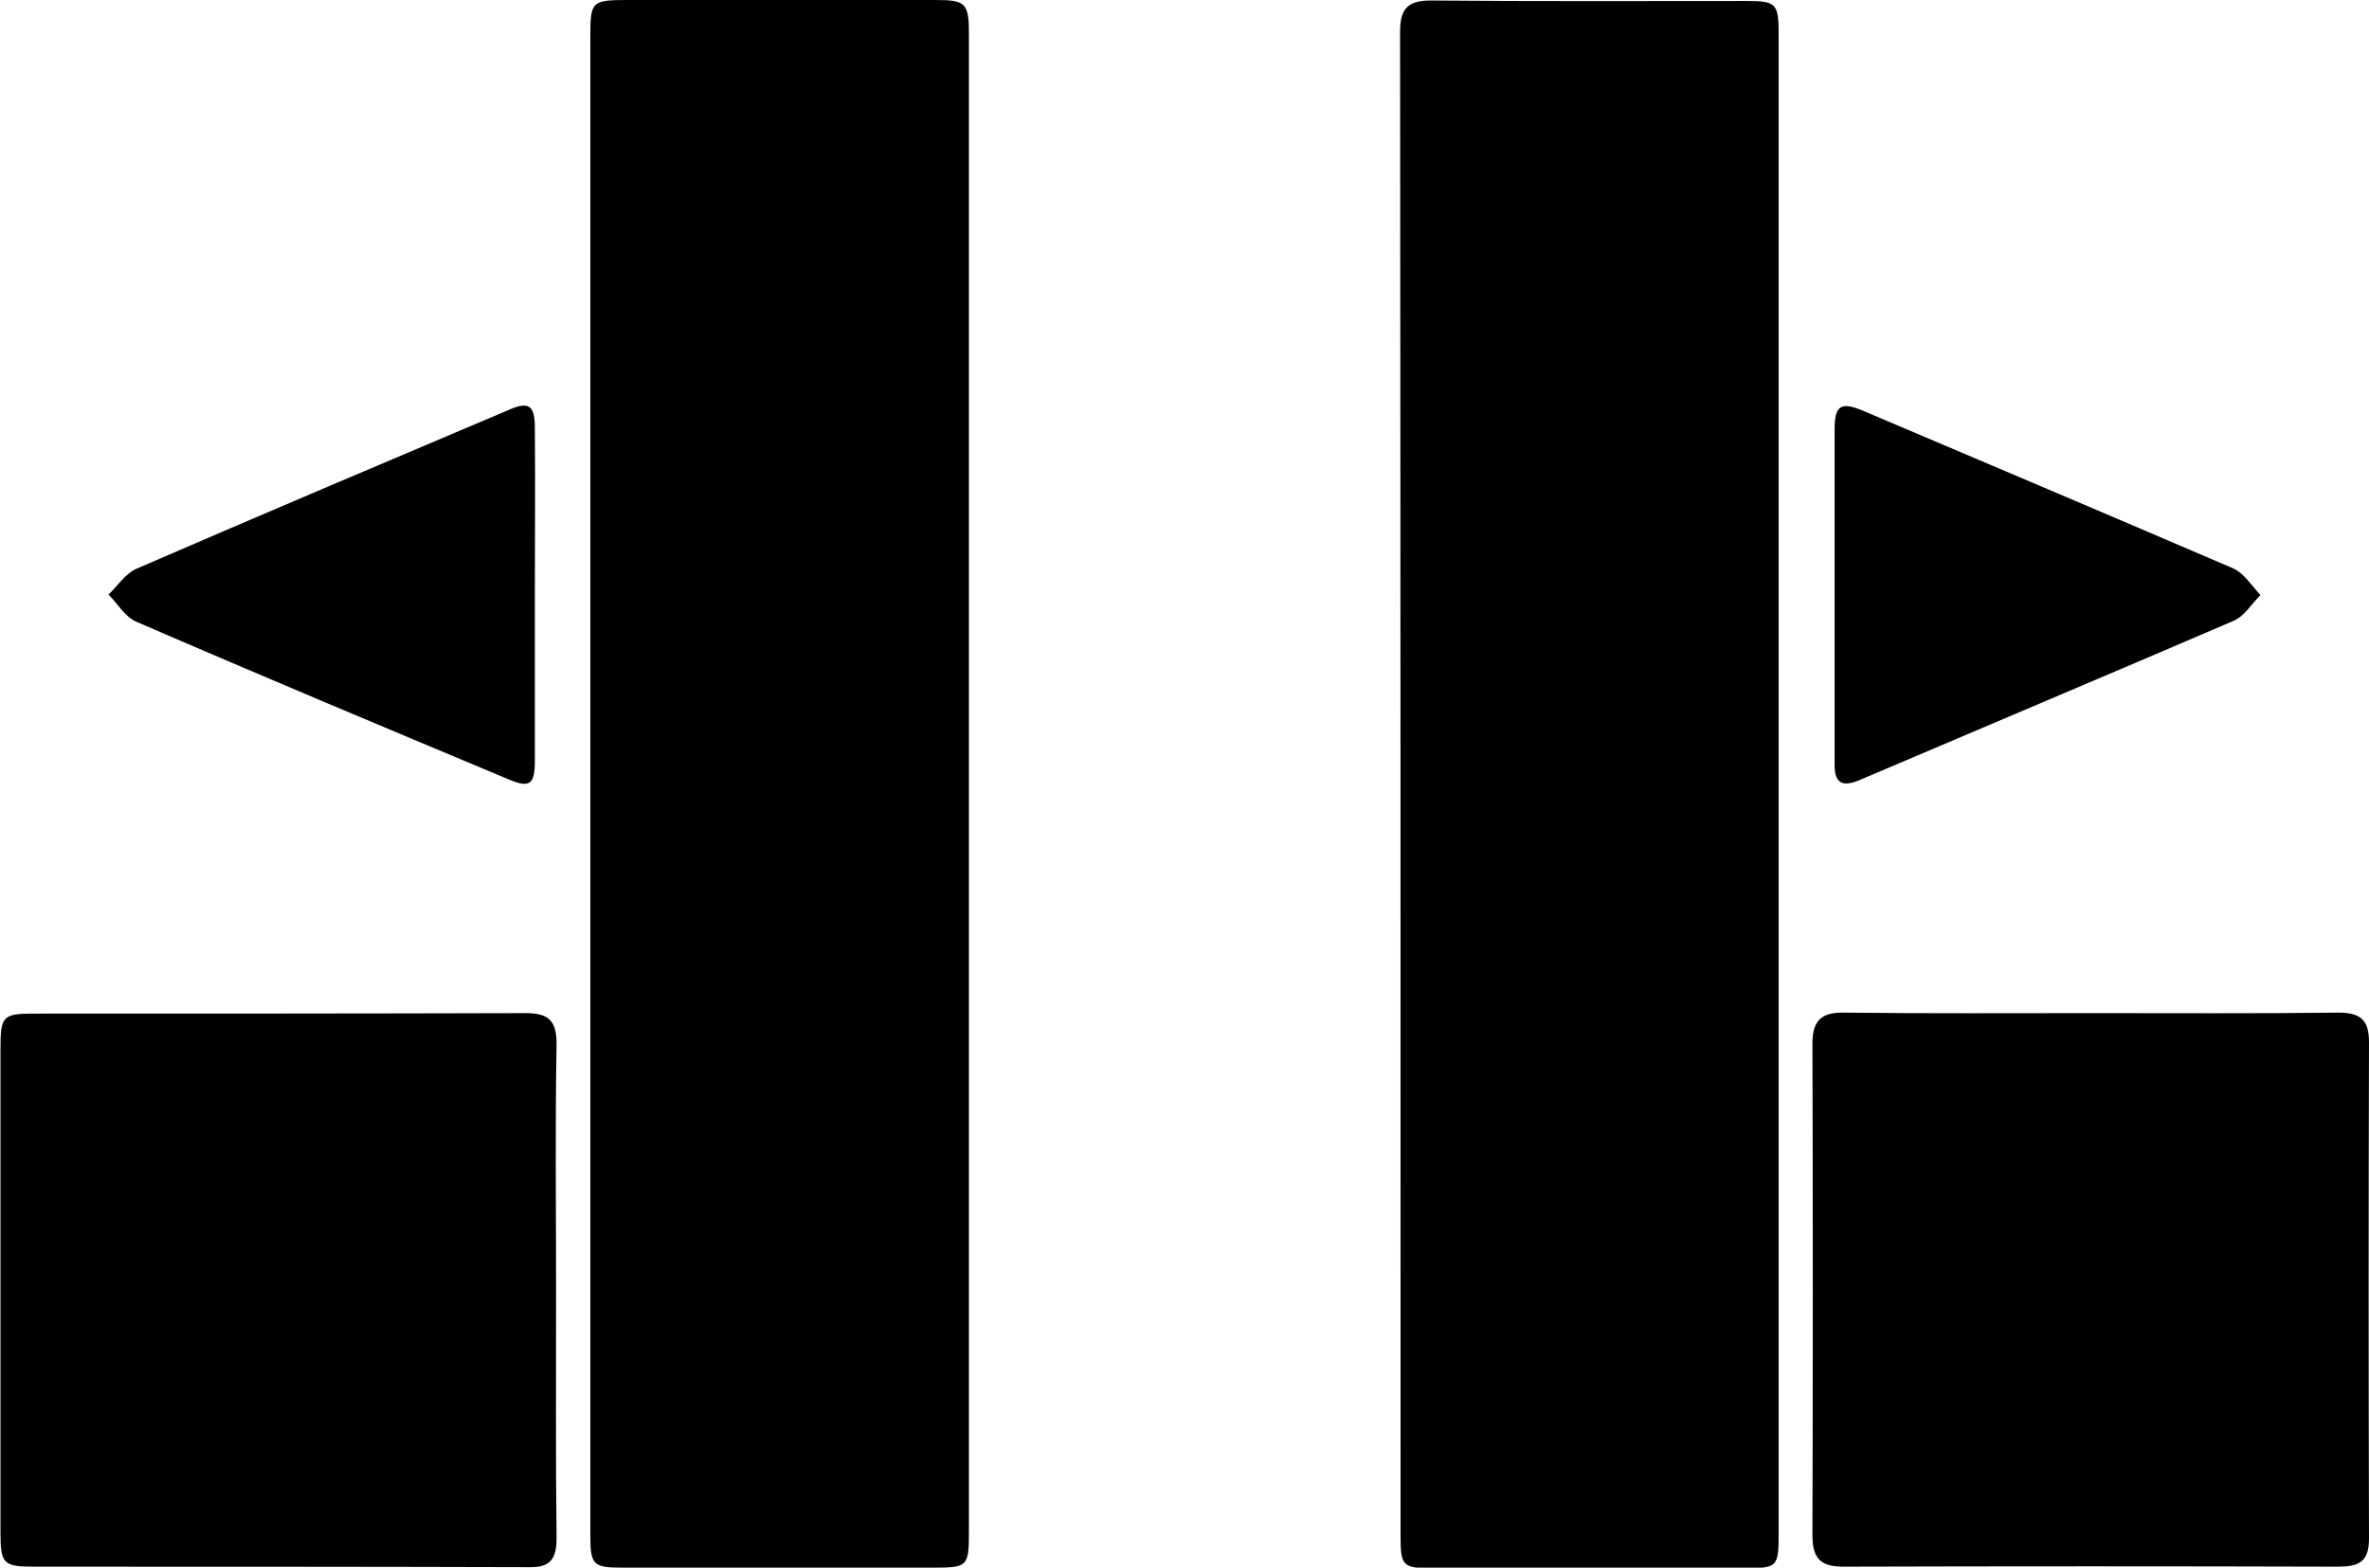 <?xml version="1.0" encoding="utf-8"?>
<!-- Generator: Adobe Illustrator 25.4.1, SVG Export Plug-In . SVG Version: 6.00 Build 0)  -->
<svg version="1.1" id="Calque_1" xmlns="http://www.w3.org/2000/svg" xmlns:xlink="http://www.w3.org/1999/xlink" x="0px" y="0px"
	 viewBox="0 0 491.2 325.1" style="enable-background:new 0 0 491.2 325.1;" xml:space="preserve">
<g>
	<path d="M200.9,163c0,51.5,0,103,0,154.5c0,7.4-0.2,7.6-7.5,7.6c-21.5,0-43,0-64.5,0c-5.9,0-6.5-0.6-6.5-6.7
		c0-103.6,0-207.3,0-310.9c0-7.2,0.3-7.5,7.7-7.5c21.3,0,42.7,0,64,0c6.1,0,6.8,0.7,6.8,6.9C200.9,59,200.9,111,200.9,163z"/>
	<path d="M368.8,163c0,51.5,0,103,0,154.5c0,7.6-0.1,7.7-7.4,7.7c-21.5,0-43,0-64.5,0c-6,0-6.5-0.4-6.5-6.6c0-104,0-207.9-0.1-311.9
		c0-4.6,1.3-6.6,6.3-6.6c21.8,0.2,43.7,0.1,65.5,0.1c6.2,0,6.7,0.5,6.7,7C368.8,59,368.8,111,368.8,163z"/>
	<path d="M115.3,268c0,17-0.1,34,0.1,51c0,4.2-1.2,6.1-5.7,6c-34.1-0.1-68.3-0.1-102.4-0.1c-6.6,0-7.2-0.5-7.2-7.1
		c0-33.5,0-67,0-100.4c0-6.7,0.5-7.2,7-7.2c34,0,68,0,101.9-0.1c4.8,0,6.4,1.6,6.4,6.4C115.1,233.7,115.3,250.8,115.3,268z"/>
	<path d="M433.9,210.1c17,0,34,0.1,51-0.1c4.5,0,6.3,1.5,6.3,6.1c-0.1,34.3-0.1,68.7,0,103c0,4.9-2.2,5.8-6.5,5.8
		c-34.2-0.1-68.3-0.1-102.5,0c-4.8,0-6.4-1.8-6.4-6.5c0.1-34,0.1-68,0-102c0-4.8,1.9-6.5,6.6-6.4
		C399.6,210.2,416.8,210.1,433.9,210.1z"/>
	<path d="M380.4,123.4c0-11.5,0-23,0-34.4c0-4.9,1.3-5.7,5.7-3.9c25.7,10.9,51.4,21.8,77,32.8c2.2,1,3.8,3.6,5.6,5.5
		c-1.9,1.9-3.4,4.5-5.7,5.4c-25.8,11.1-51.7,22-77.5,33c-4,1.7-5.2,0.1-5.1-3.6C380.4,146.7,380.4,135,380.4,123.4
		C380.4,123.4,380.4,123.4,380.4,123.4z"/>
	<path d="M110.9,123.7c0,11.3,0,22.7,0,34c0,5-1,5.8-5.5,3.9c-25.8-10.8-51.6-21.6-77.2-32.7c-2.3-1-3.8-3.7-5.7-5.6
		c1.9-1.8,3.5-4.4,5.9-5.4c25.6-11.1,51.4-22,77.1-32.9c4.1-1.8,5.4-1,5.4,3.7C111,100.4,110.9,112,110.9,123.7z"/>
</g>
</svg>
